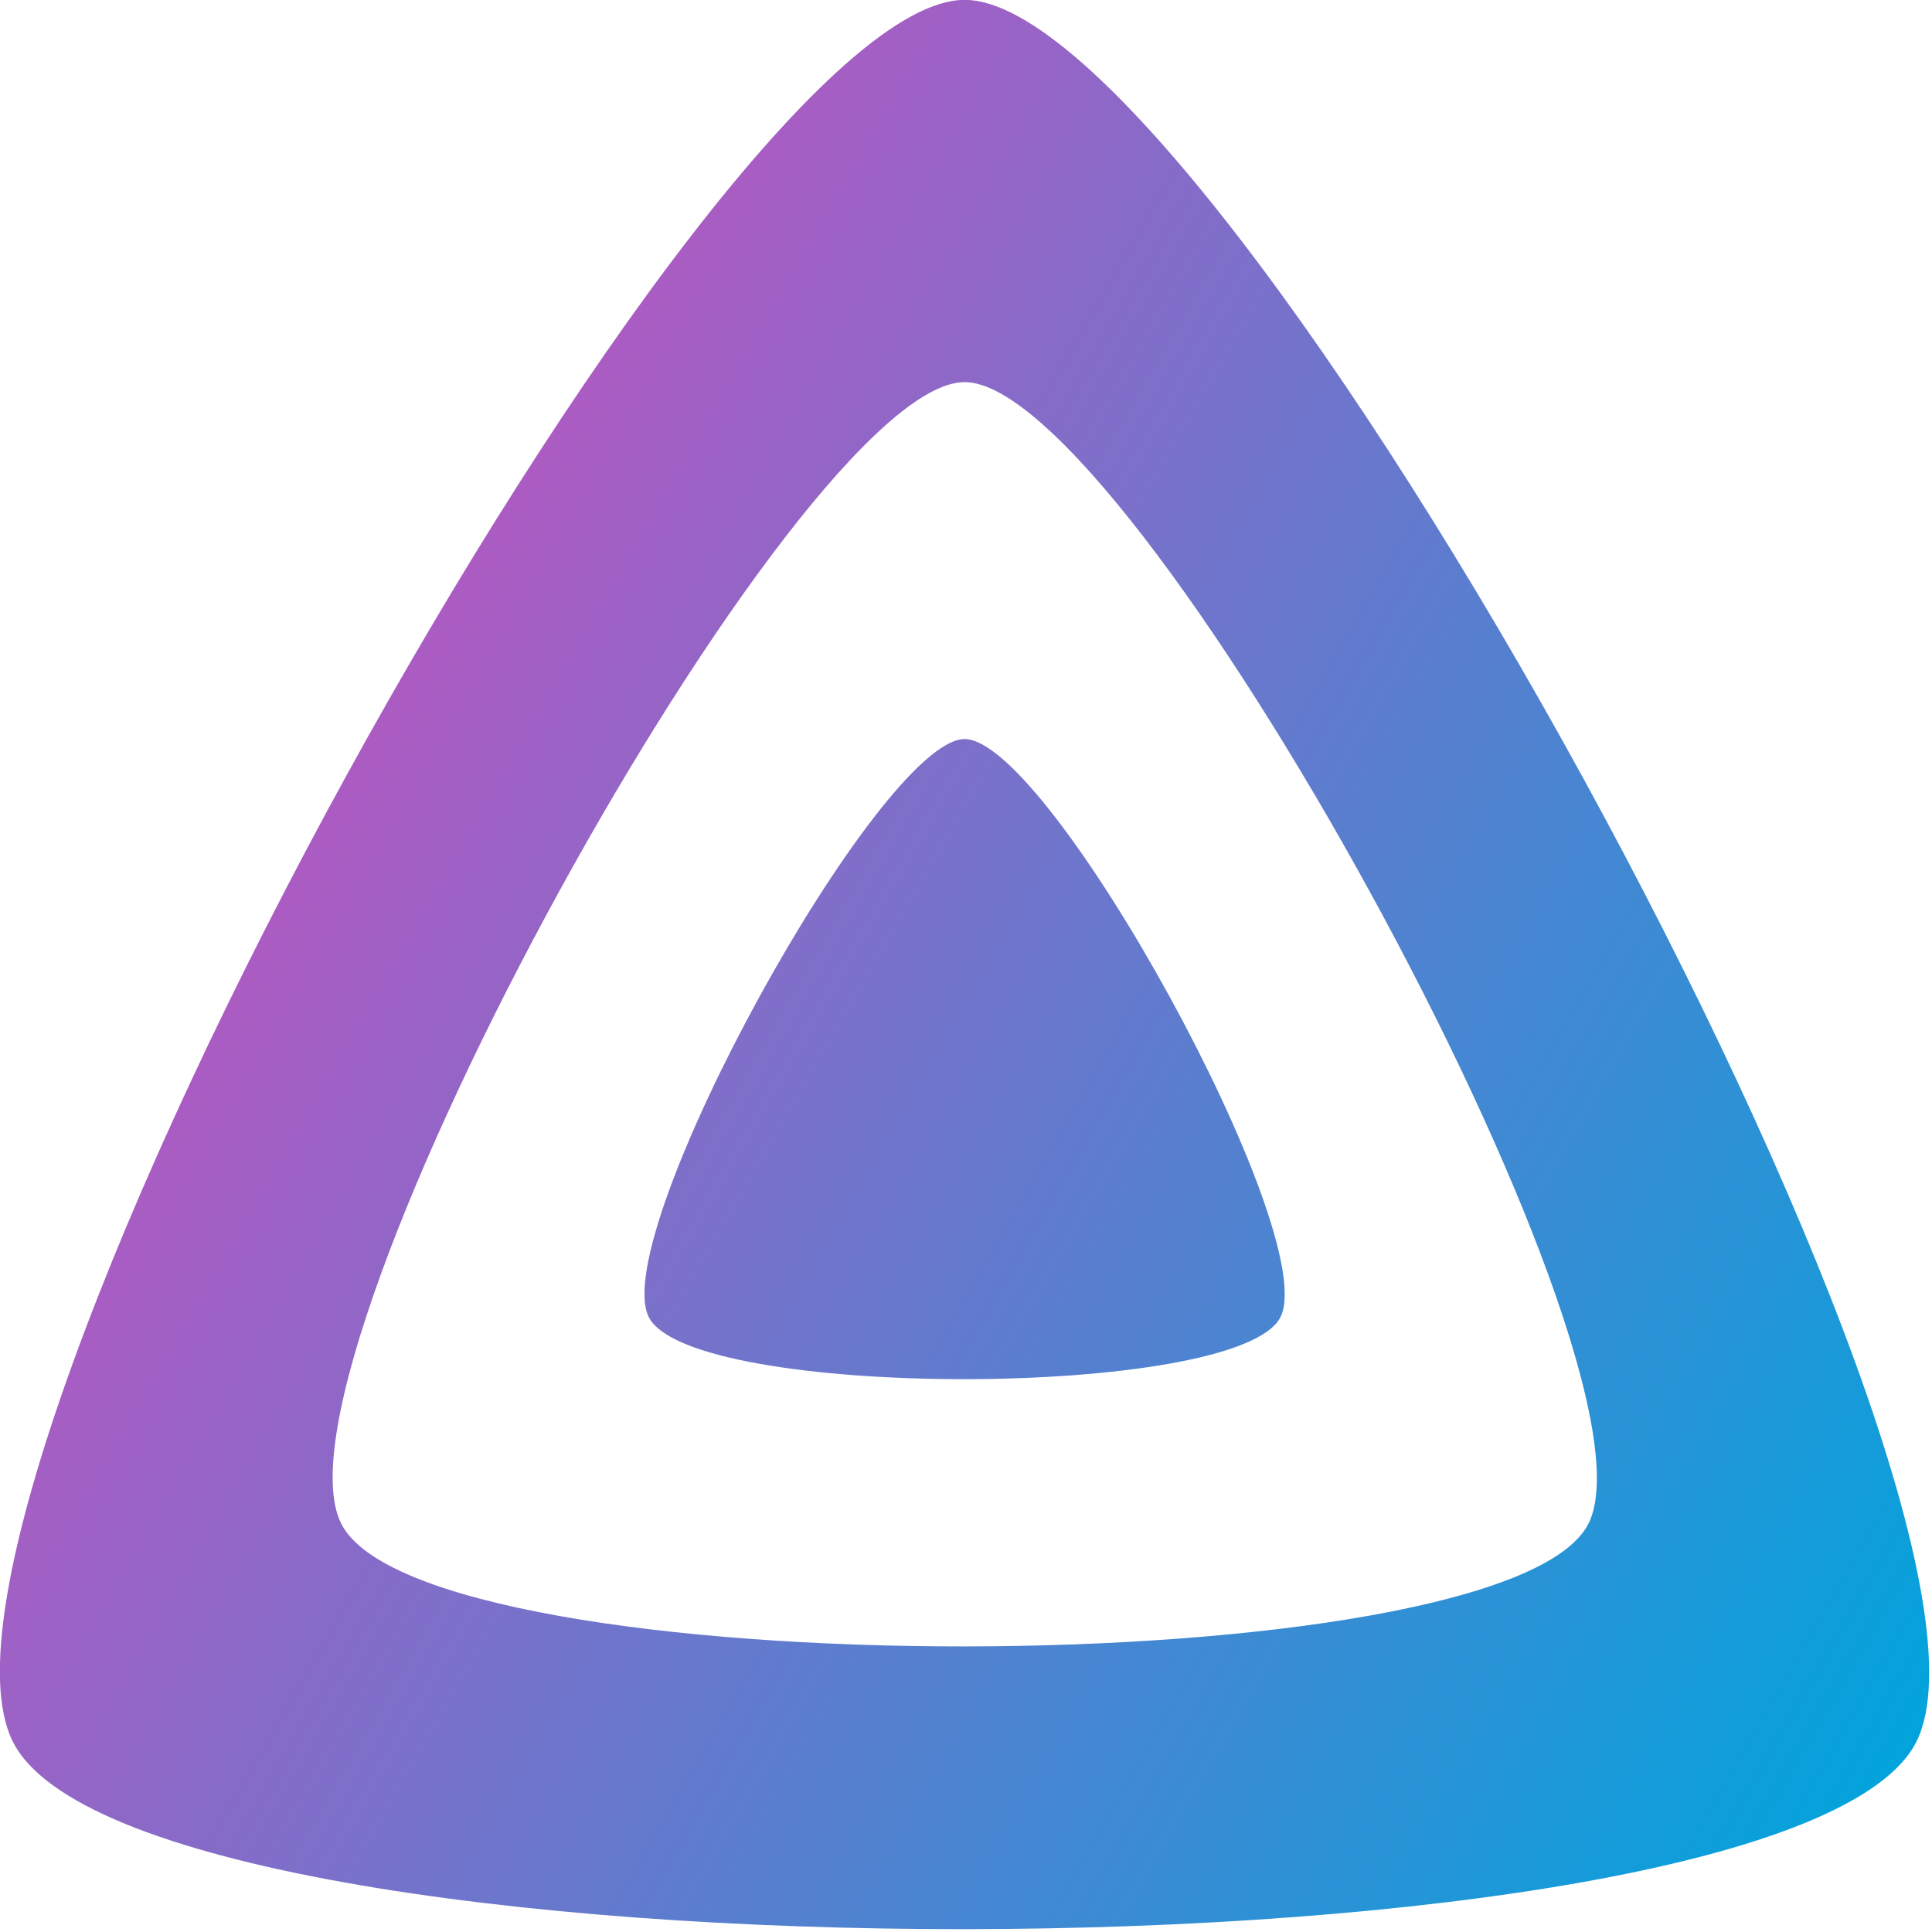 <svg xmlns="http://www.w3.org/2000/svg" xmlns:xlink="http://www.w3.org/1999/xlink" width="48" height="48"><defs><linearGradient id="a" x1="110.25" x2="496.14" y1="213.3" y2="436.09" gradientUnits="userSpaceOnUse"><stop offset="0" style="stop-color:#aa5cc3"/><stop offset="1" style="stop-color:#00a4dc"/></linearGradient><linearGradient xlink:href="#a" id="b" x1="110.25" x2="496.14" y1="213.3" y2="436.09" gradientUnits="userSpaceOnUse"/><linearGradient xlink:href="#a" id="c" x1="110.25" x2="496.14" y1="213.3" y2="436.09" gradientUnits="userSpaceOnUse"/></defs><g fill="url(#a)" style="stroke-width:9.695" transform="translate(-2.402 -2.403) scale(.103)"><path d="M256 201.6c-20.4 0-86.2 119.3-76.2 139.4 10 20.1 142.5 19.9 152.4 0 9.9-19.9-55.7-139.4-76.2-139.4z" style="fill:url(#b);stroke-width:9.695"/><path d="M256 23.3c-61.6 0-259.8 359.4-229.6 420.1 30.2 60.7 429.3 60 459.2 0 29.9-60-168-420.1-229.6-420.1Zm150.5 367.5c-19.6 39.3-281.1 39.8-300.9 0C85.8 351 215.7 115.5 256 115.5c40.3 0 170.1 235.9 150.5 275.3z" style="fill:url(#c);stroke-width:9.695"/></g></svg>